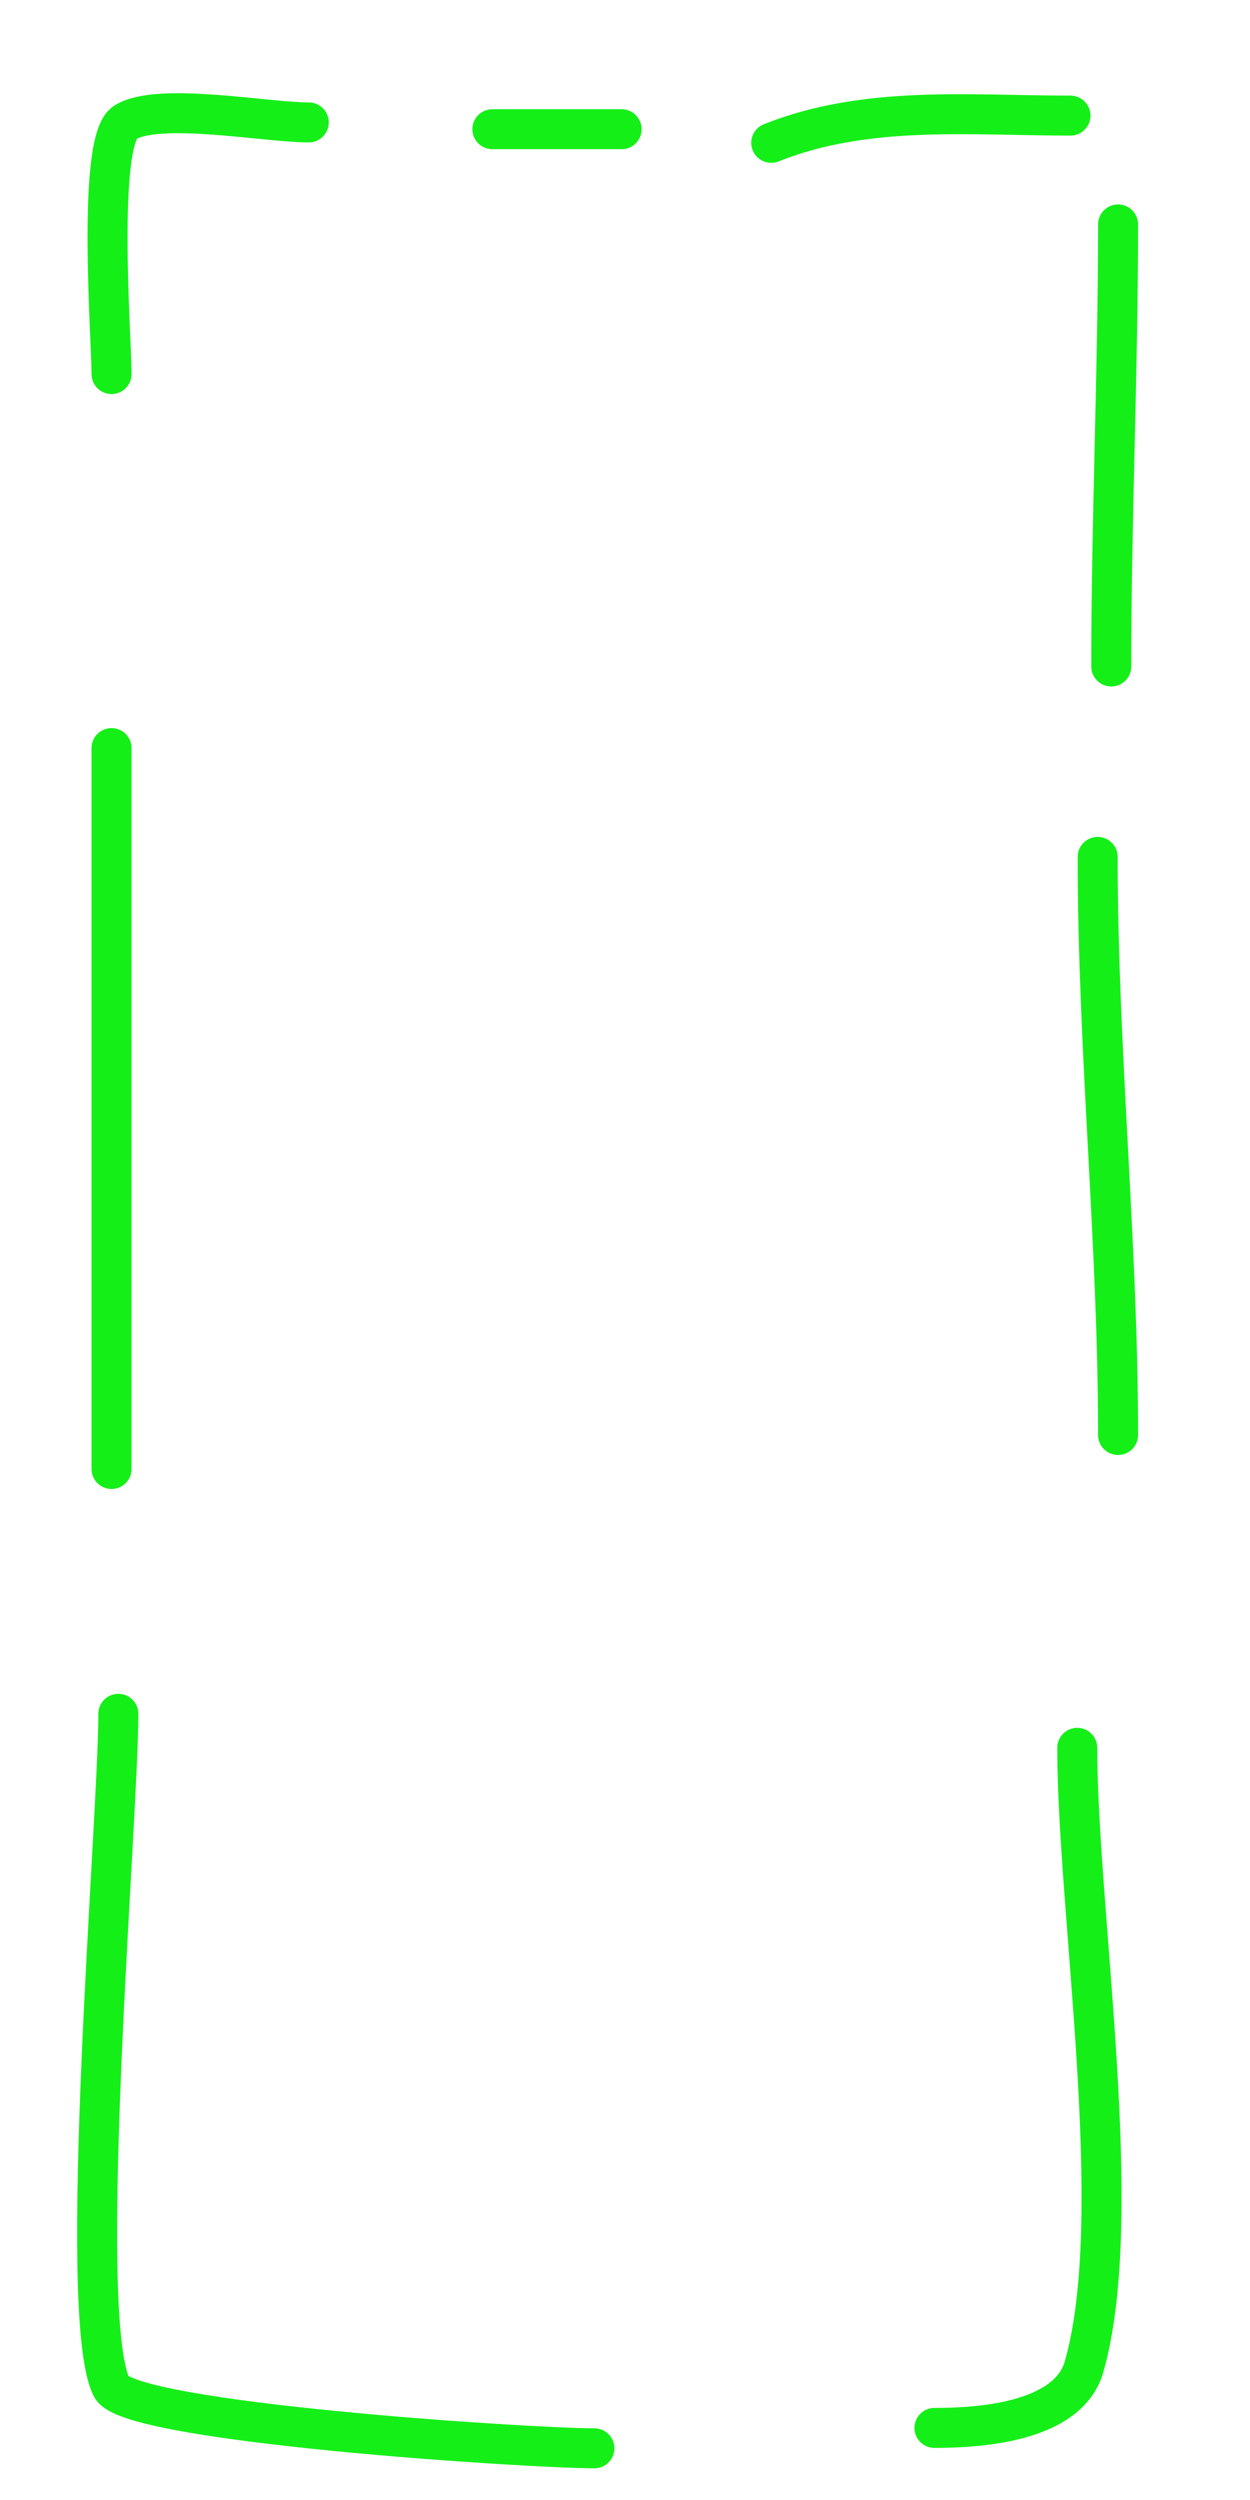 <svg id="eJ1cYC27XFZ1" xmlns="http://www.w3.org/2000/svg" xmlns:xlink="http://www.w3.org/1999/xlink" viewBox="0 0 250 500" shape-rendering="geometricPrecision" text-rendering="geometricPrecision"><g><path d="M22.307,74.81c0-7.018-3.025-46.736,2.72-50.326c6.633-4.146,28.082,0,36.725,0" transform="translate(0 0)" fill="none" stroke="#15ef18" stroke-width="8" stroke-linecap="round"/><path d="M98.477,25.843c8.614,0,17.229,0,25.843,0" transform="translate(0 0)" fill="none" stroke="#15ef18" stroke-width="8" stroke-linecap="round"/><path d="M154.244,28.564c18.983-7.593,39.777-5.441,59.848-5.441" fill="none" stroke="#15ef18" stroke-width="8" stroke-linecap="round"/><path d="M223.613,44.886c0,29.554-1.36,58.878-1.36,88.411" fill="none" stroke="#15ef18" stroke-width="8" stroke-linecap="round"/><path d="M219.532,171.382c0,38.595,4.081,77.281,4.081,115.615" fill="none" stroke="#15ef18" stroke-width="8" stroke-linecap="round"/><path d="M215.452,349.565c0,32.826,9.961,93.674,1.36,123.776-3.201,11.202-21.121,12.242-29.924,12.242" transform="translate(0 0)" fill="none" stroke="#15ef18" stroke-width="8" stroke-linecap="round"/><path d="M22.307,149.619c0,48.059,0,96.119,0,144.178" fill="none" stroke="#15ef18" stroke-width="8" stroke-linecap="round"/><path d="M23.667,342.764c0,21.339-8.56,120.257-1.36,134.657c3.555,7.11,83.617,12.242,96.572,12.242" fill="none" stroke="#15ef18" stroke-width="8" stroke-linecap="round"/></g></svg>
